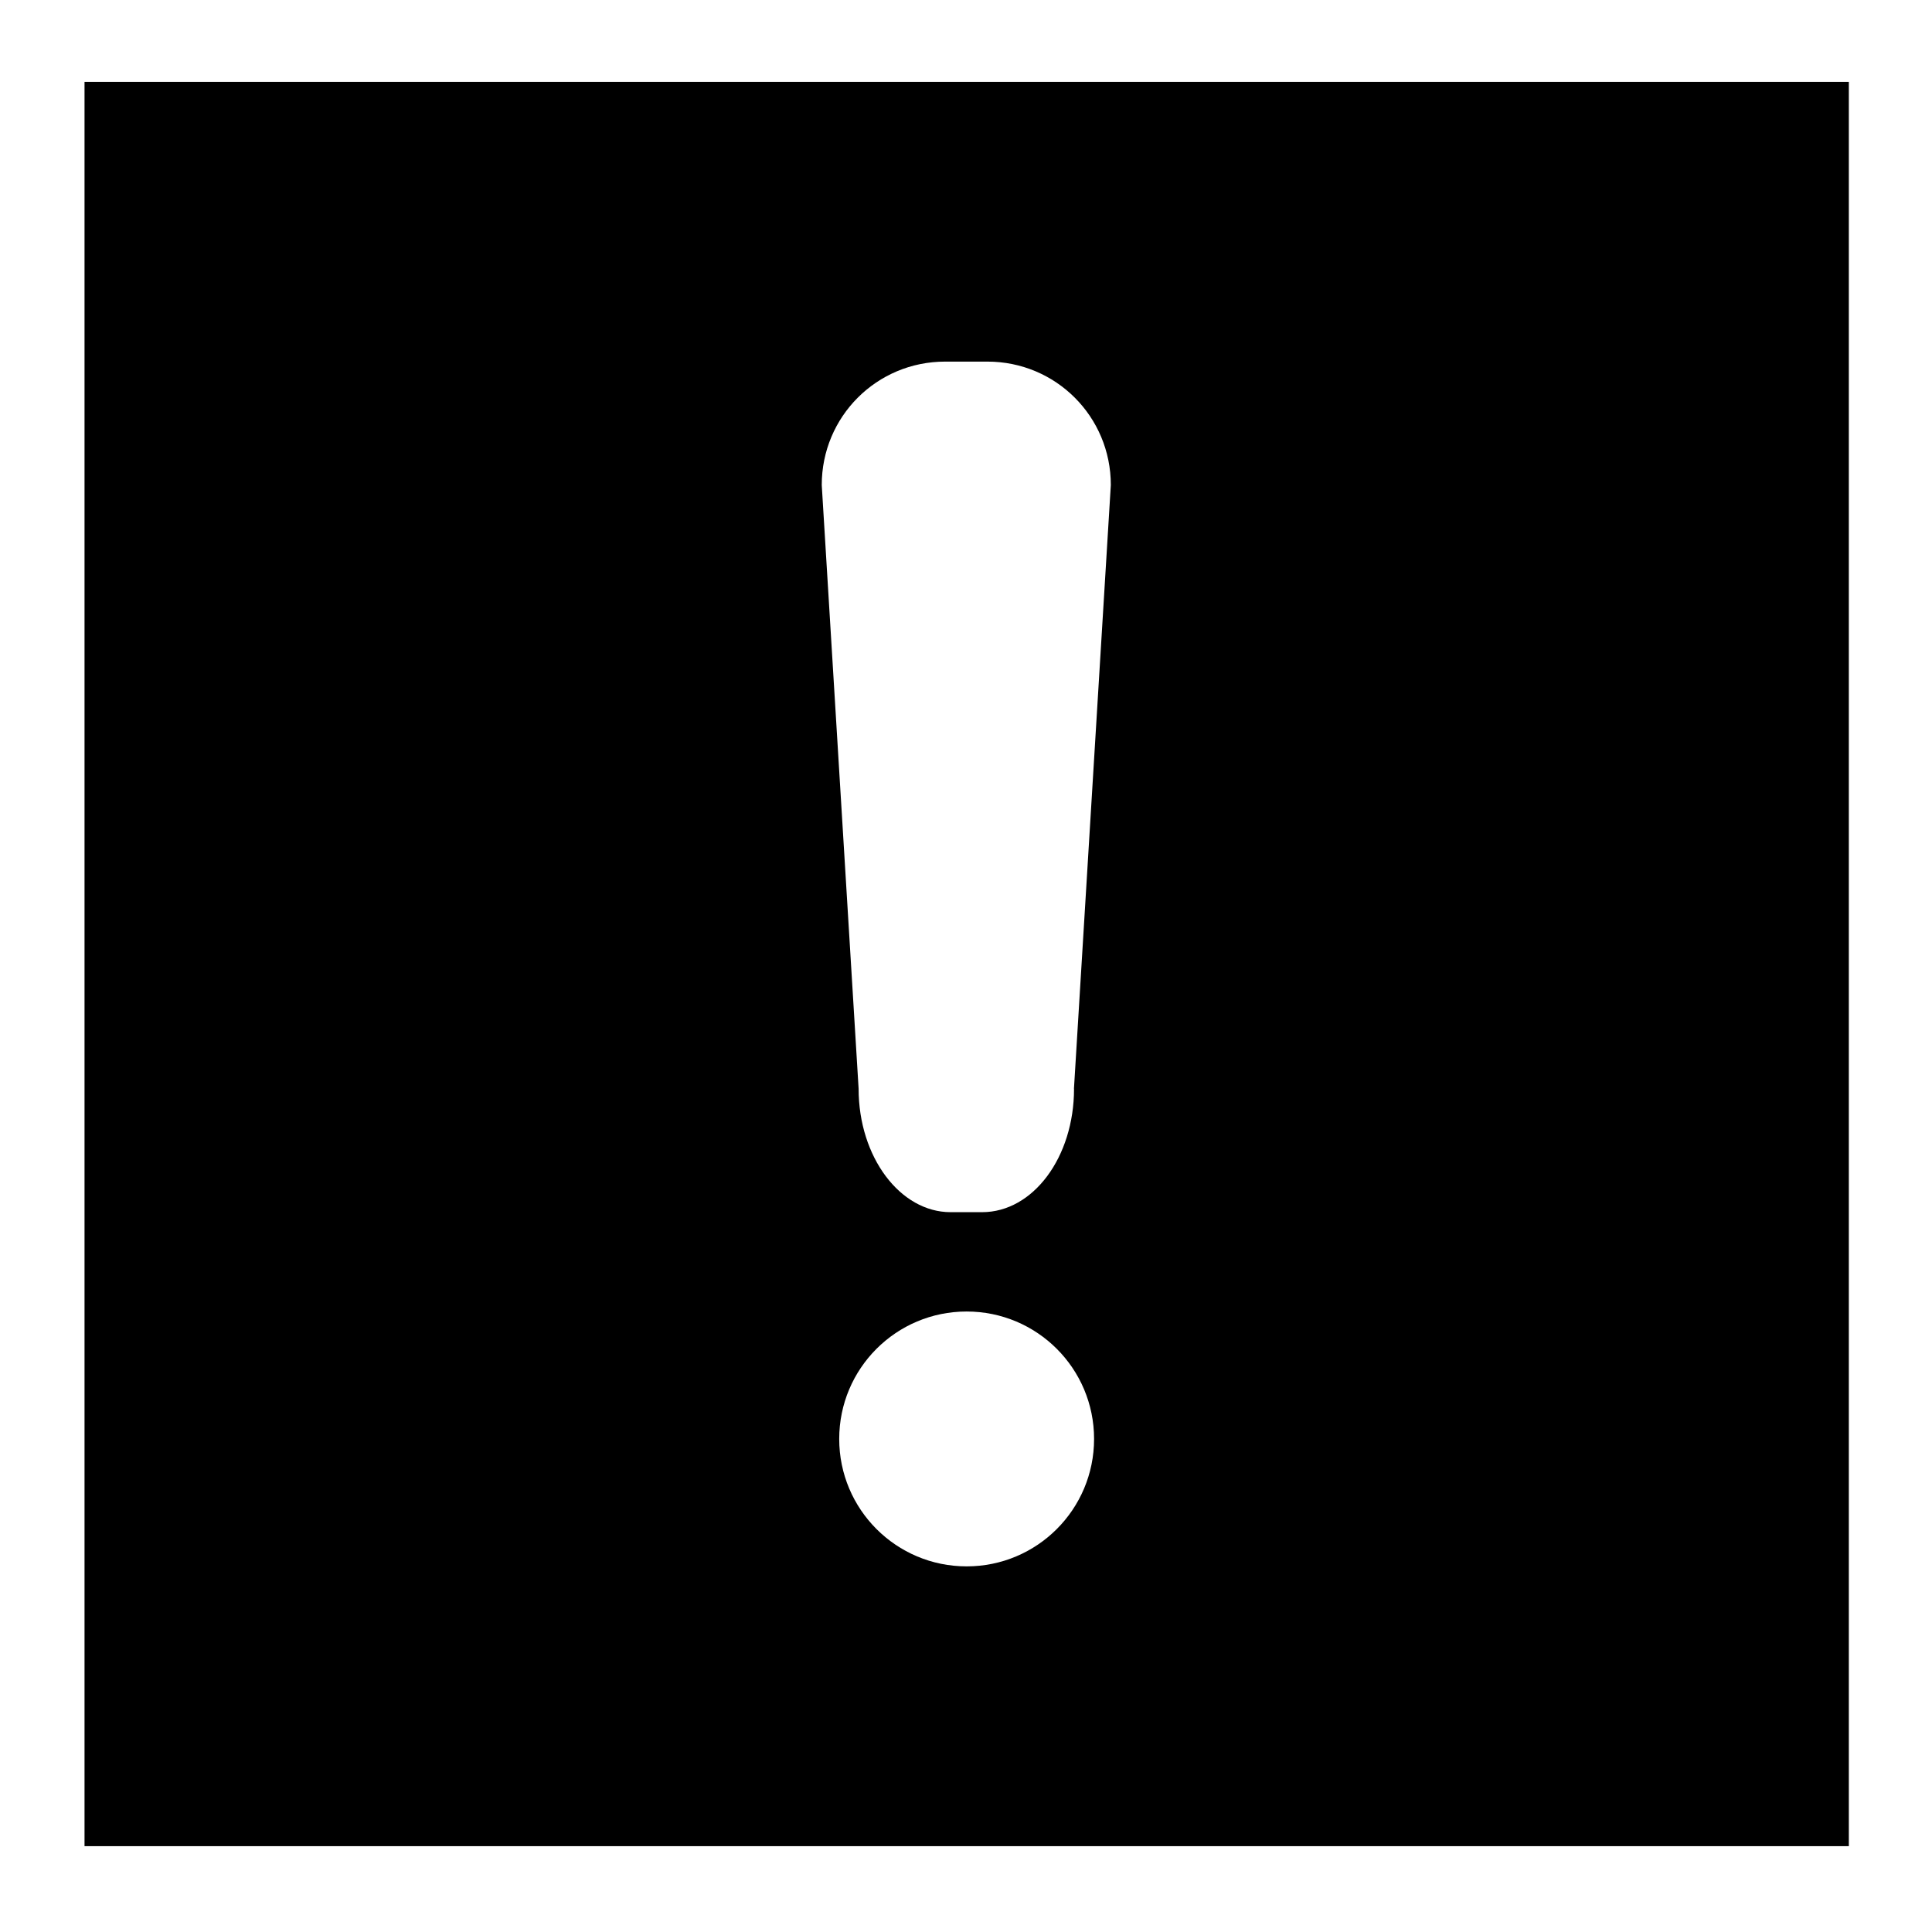 <!-- Generated by IcoMoon.io -->
<svg version="1.1" xmlns="http://www.w3.org/2000/svg" width="24" height="24" viewBox="0 0 24 24">
<title>warning-square</title>
<path d="M1.050 1.017v21.917h21.917v-21.917h-21.917zM12.008 19.458c-0.875 0-1.583-0.708-1.583-1.583s0.708-1.583 1.583-1.583c0.875 0 1.583 0.708 1.583 1.583s-0.708 1.583-1.583 1.583zM13.342 13.525c0 0.85-0.508 1.533-1.142 1.533h-0.392c-0.625 0-1.142-0.683-1.142-1.533l-0.458-7.5c0-0.85 0.683-1.533 1.533-1.533h0.525c0.85 0 1.533 0.683 1.533 1.533l-0.458 7.5z"></path>
</svg>
